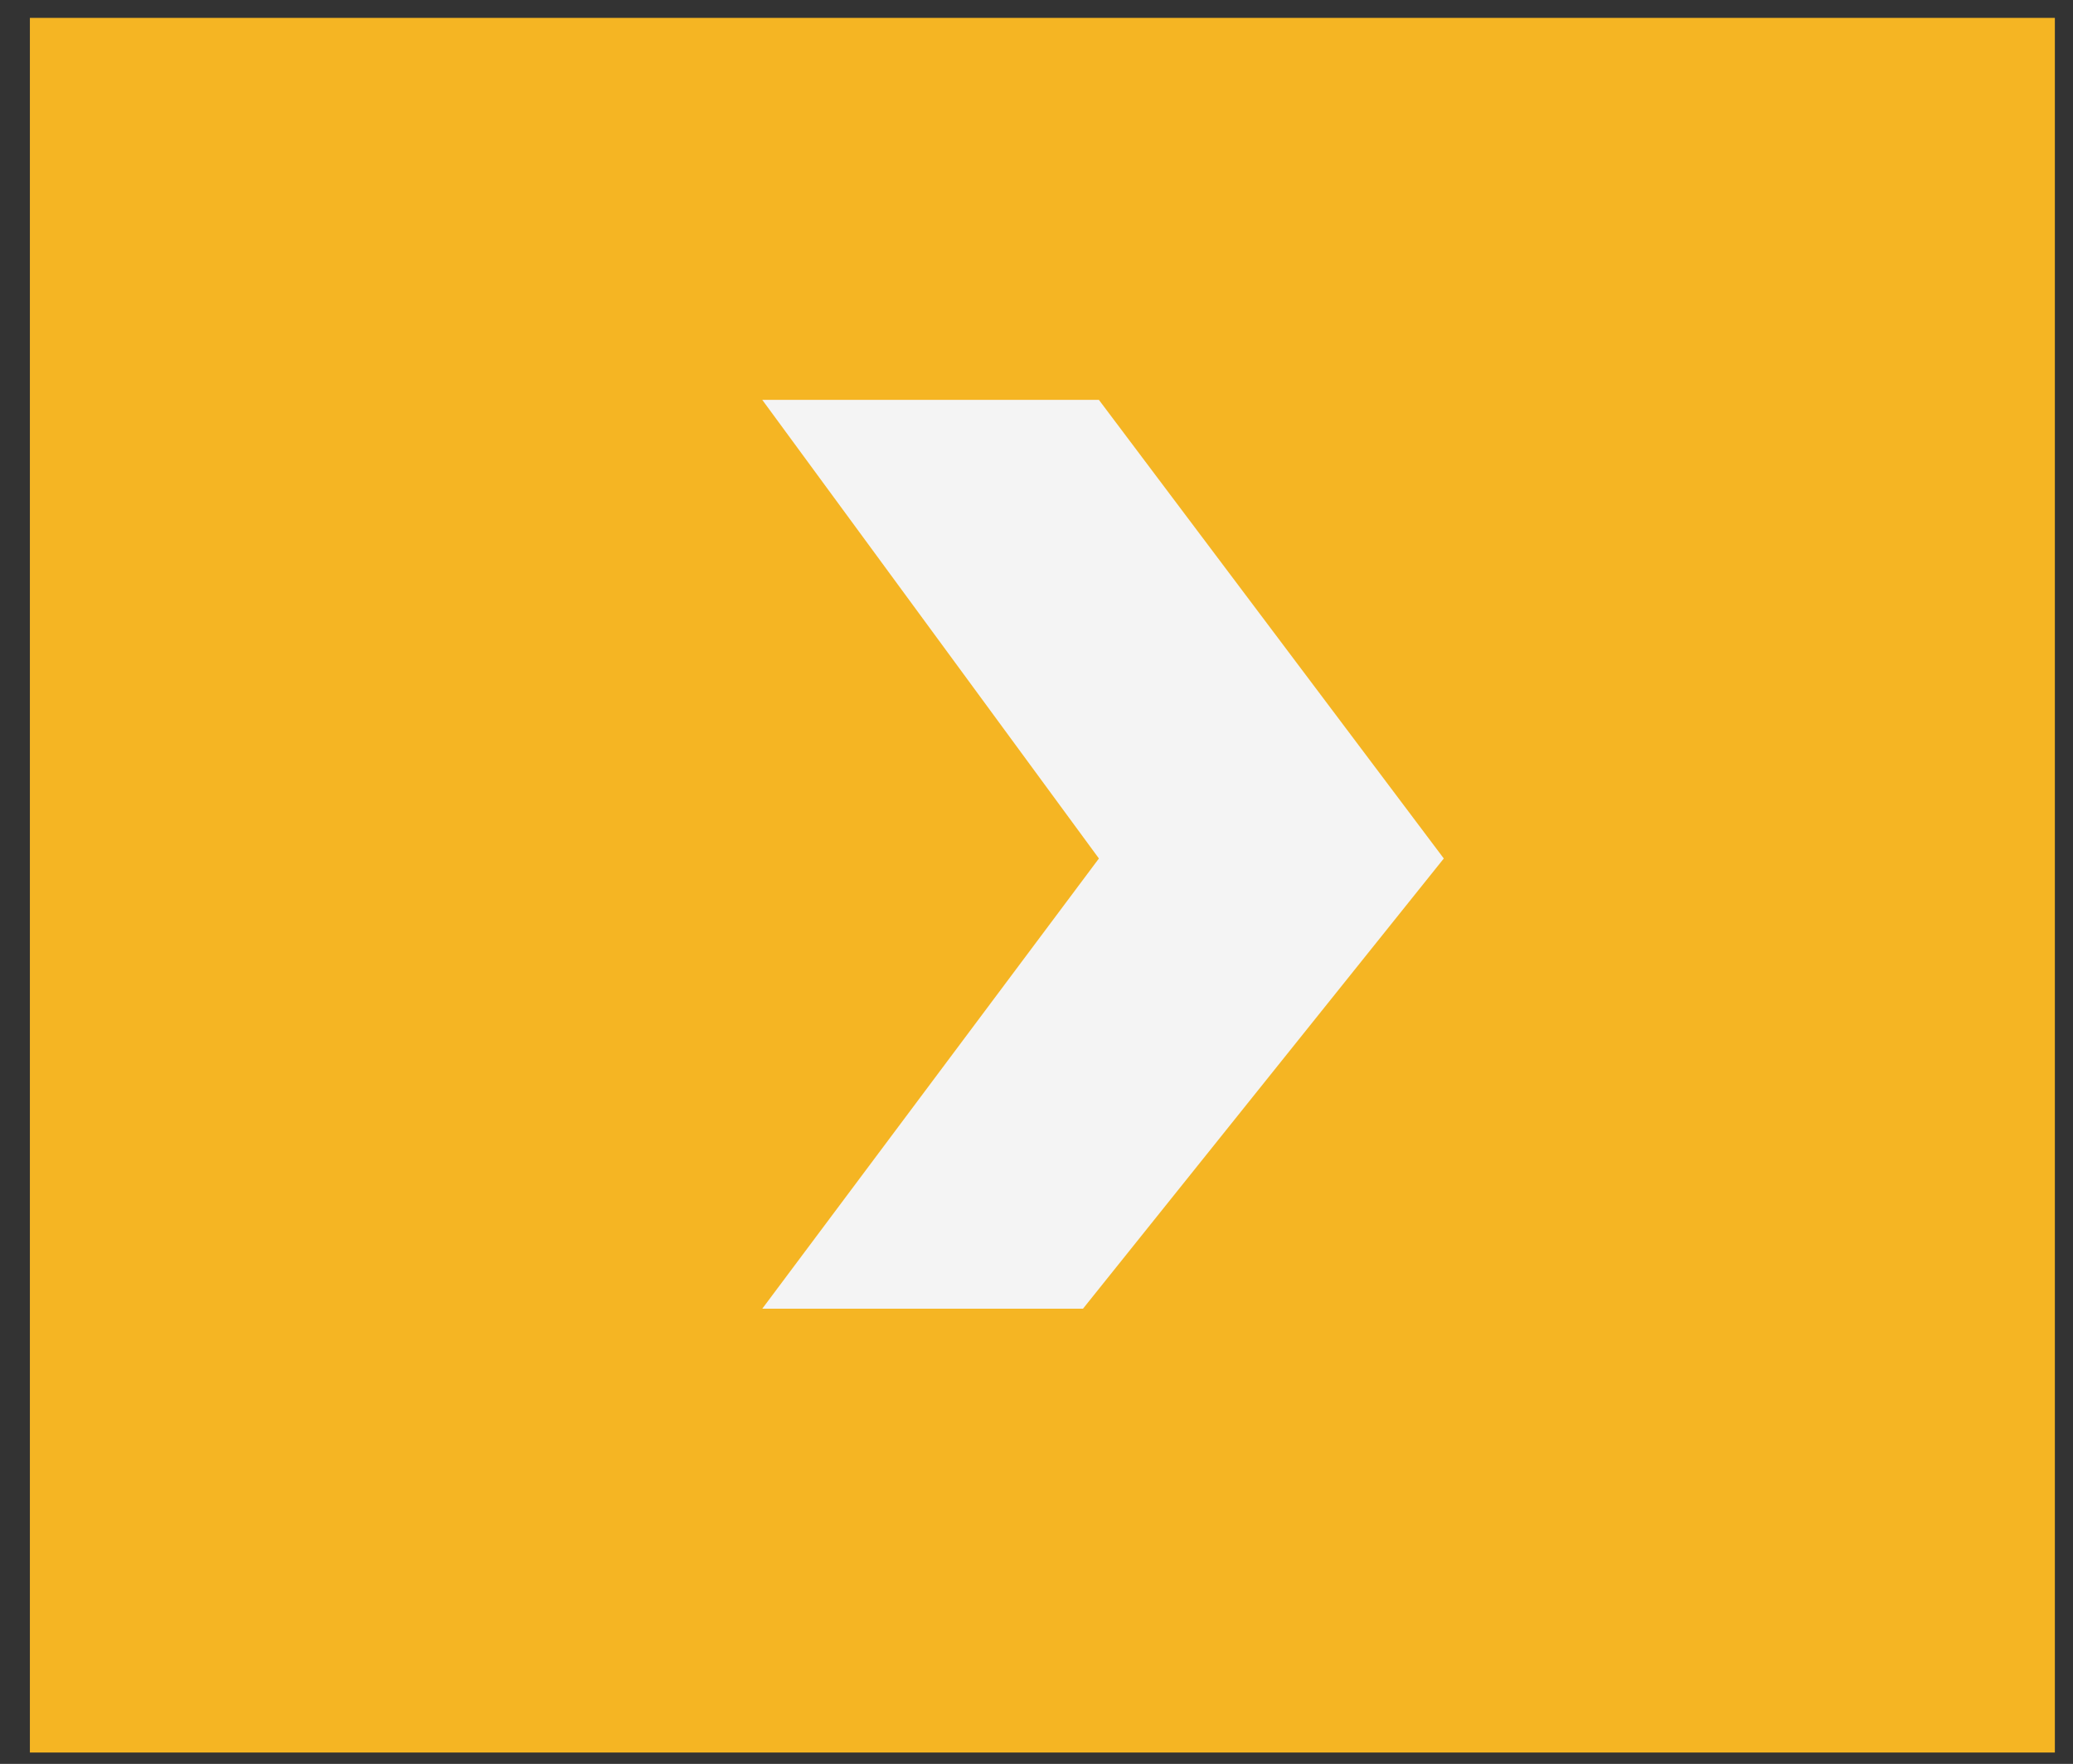 <svg width="67" height="57" viewBox="0 0 67 57" fill="none" xmlns="http://www.w3.org/2000/svg">
<rect x="0" y="0" width="67" height="57" fill="#333333" stroke="none"/>
<rect x="0.966" y="0.578" width="65.448" height="56.055" fill="#F5B523"/>
<path d="M35.517 12.922L24.637 12.922L35.517 27.742L24.637 42.29H35.003L46.664 27.742L35.517 12.922Z" fill="#F4F4F4"/>
</svg>
